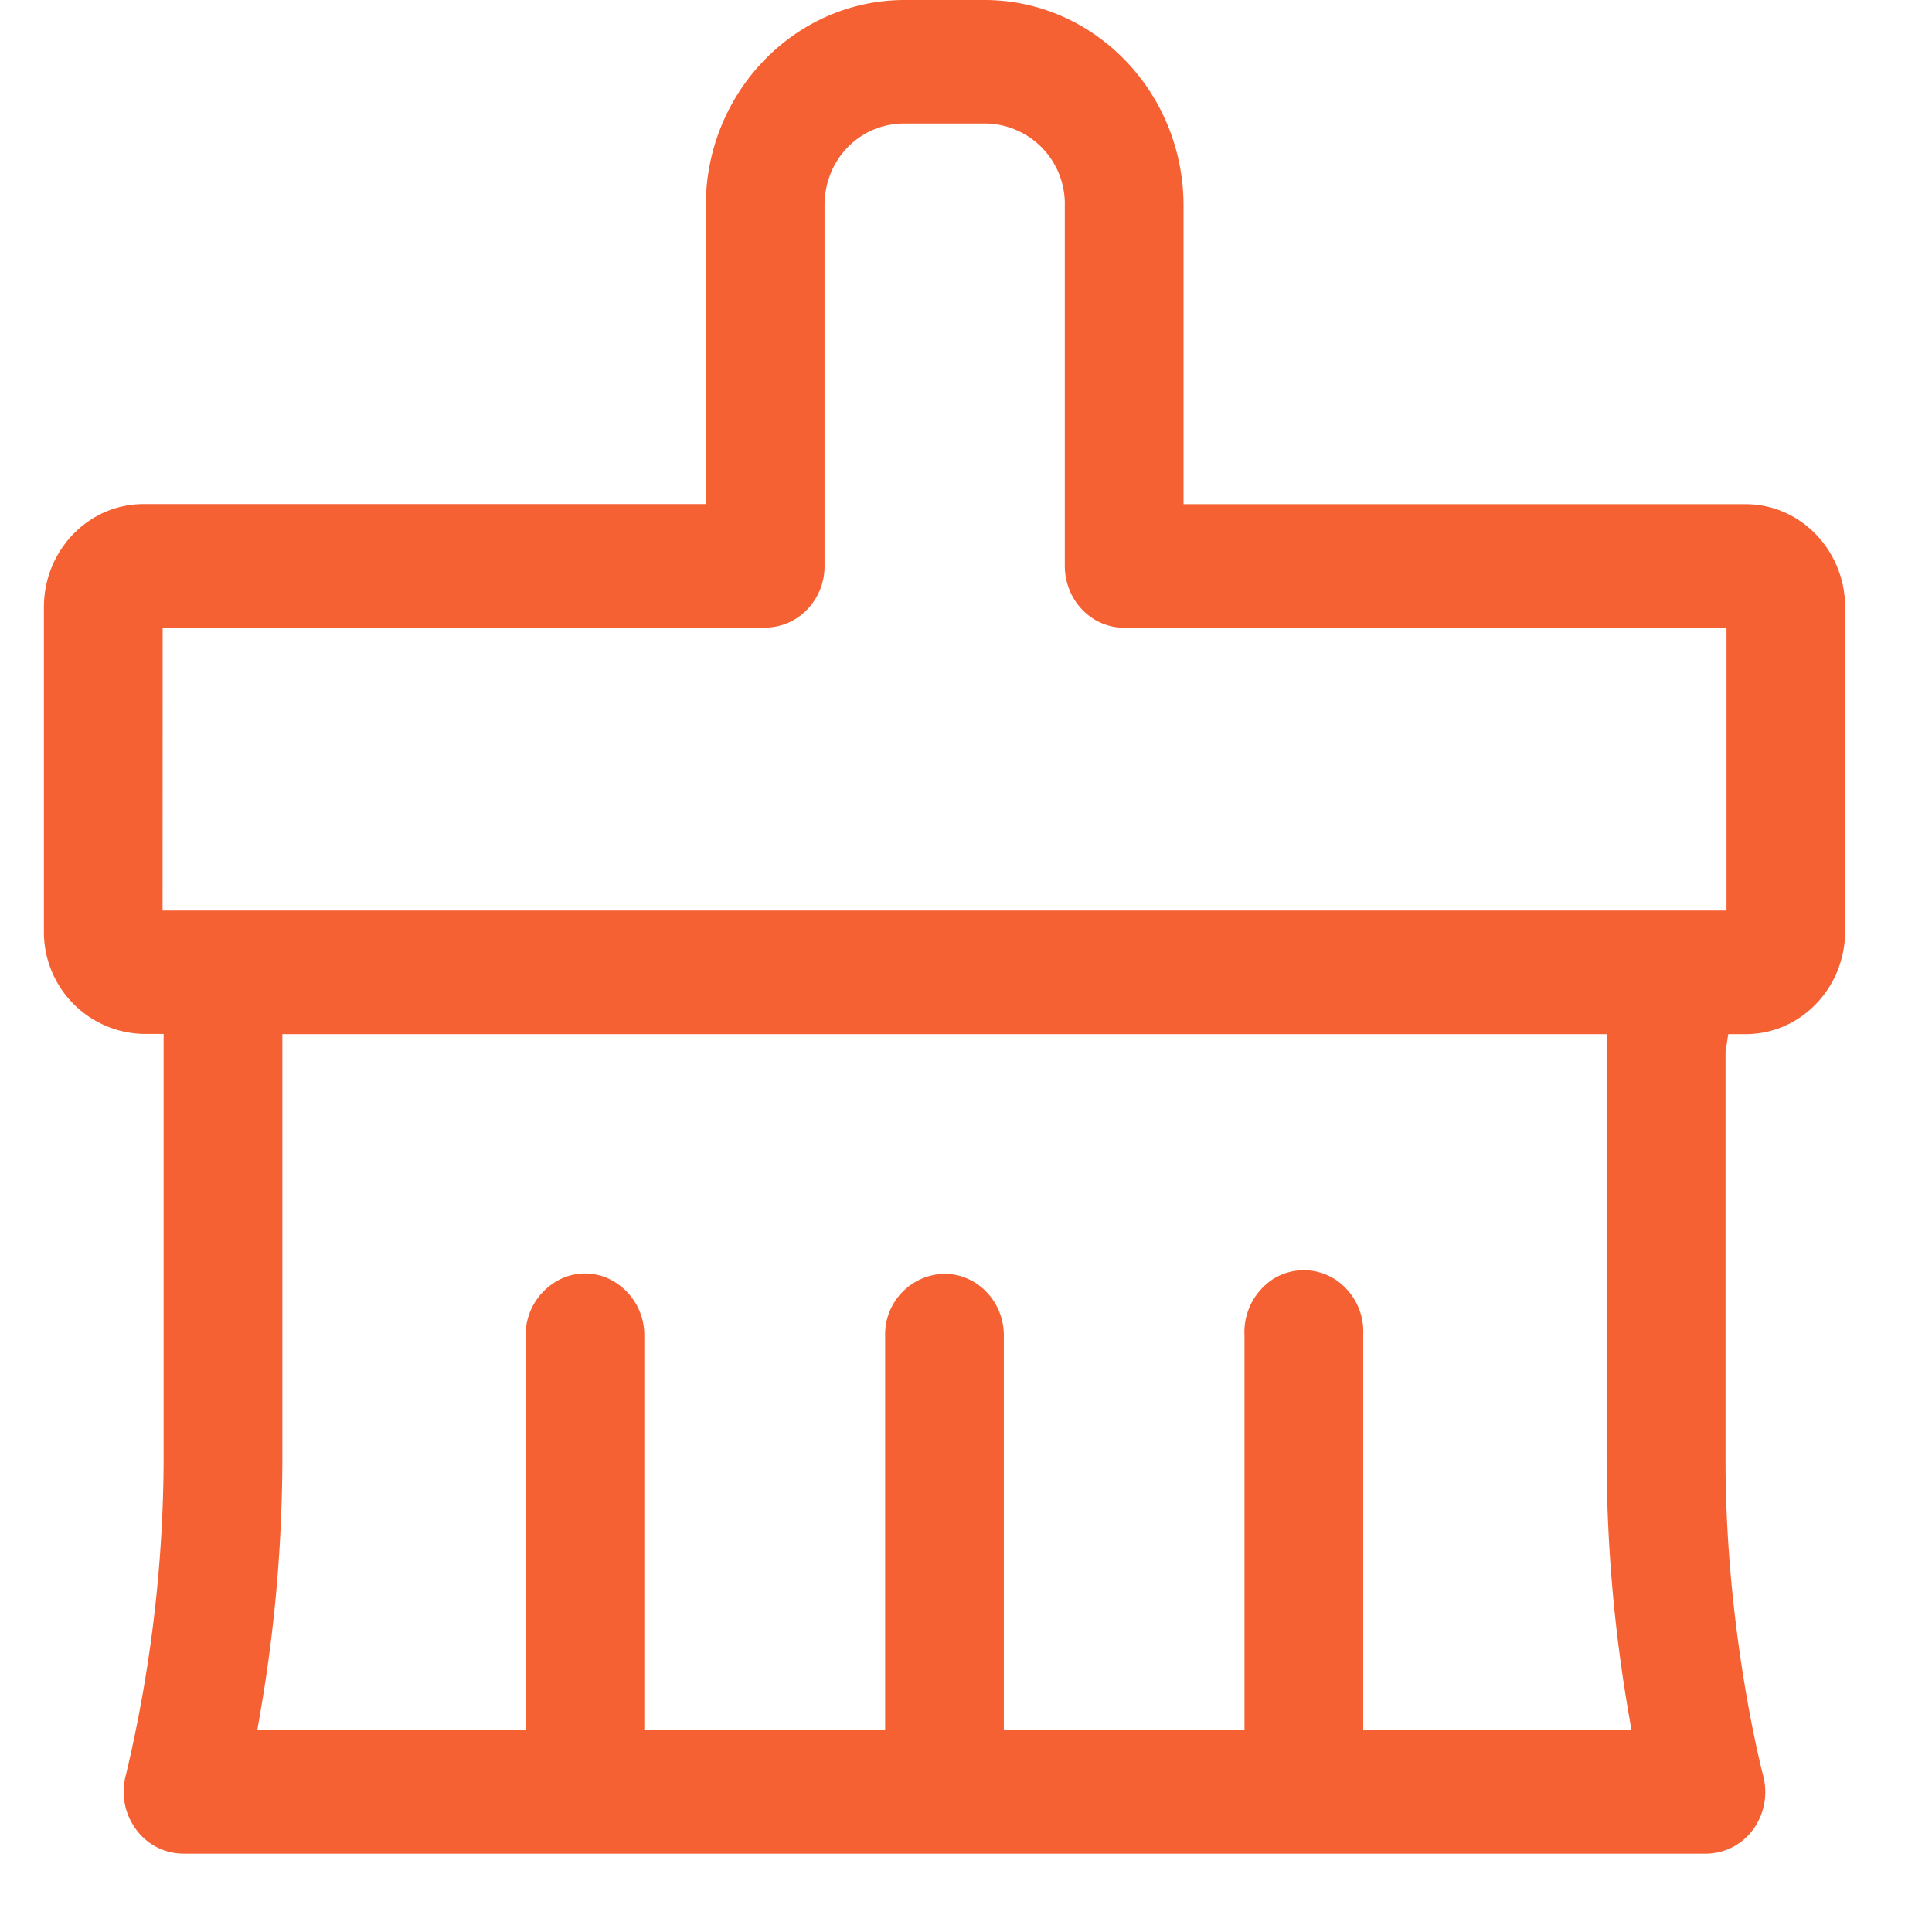 <?xml version="1.0" standalone="no"?><!DOCTYPE svg PUBLIC "-//W3C//DTD SVG 1.1//EN" "http://www.w3.org/Graphics/SVG/1.1/DTD/svg11.dtd"><svg t="1690192580073" class="icon" viewBox="0 0 1024 1024" version="1.1" xmlns="http://www.w3.org/2000/svg" p-id="27549" xmlns:xlink="http://www.w3.org/1999/xlink" width="200" height="200"><path d="M86.204 482.583H915.085v-149.876h-319.348c-17.315 0-31.372-14.708-31.372-32.815V108.963a42.589 42.589 0 0 0-42.543-43.52H479.42c-23.785 0-42.403 19.084-42.403 43.52v191.023a32.861 32.861 0 0 1-9.309 23.18 31.139 31.139 0 0 1-22.202 9.495h-319.302l-0.047 149.923z m604.858 190.65c5.679 0 11.171 1.583 16.105 4.561a33.047 33.047 0 0 1 15.36 29.649v209.594h142.196l-1.862-10.845a802.537 802.537 0 0 1-11.311-131.91v-226.164H149.645v226.211a798.58 798.58 0 0 1-11.404 131.863l-1.862 10.845h142.196v-209.222a33.047 33.047 0 0 1 15.825-28.393 29.789 29.789 0 0 1 31.325 0 33.094 33.094 0 0 1 15.779 28.393v209.222h127.628v-209.222a32.116 32.116 0 0 1 31.418-32.675c17.361 0 31.511 14.662 31.511 32.675v209.222h127.535v-209.222a33.652 33.652 0 0 1 15.36-30.022 30.999 30.999 0 0 1 16.105-4.561zM97.003 982.481a31.046 31.046 0 0 1-24.948-12.94 33.559 33.559 0 0 1-5.353-28.672c13.033-54.691 19.782-110.639 20.015-166.633v-226.211h-9.309A53.946 53.946 0 0 1 23.275 493.382V321.769C23.275 291.7 46.92 267.171 75.964 267.171h298.124V108.963C374.088 48.919 421.378 0 479.513 0h42.31c58.135 0 105.472 48.873 105.472 108.963v158.255h297.984c28.998 0 52.596 24.483 52.689 54.458v171.846c0 30.115-23.599 54.598-52.643 54.598h-9.309l-1.443 9.309v216.716c0 83.13 16.384 152.855 19.689 166.028a33.978 33.978 0 0 1-5.027 29.463 31.139 31.139 0 0 1-24.902 12.847H97.003z" fill="#F66134" p-id="27550"></path></svg>